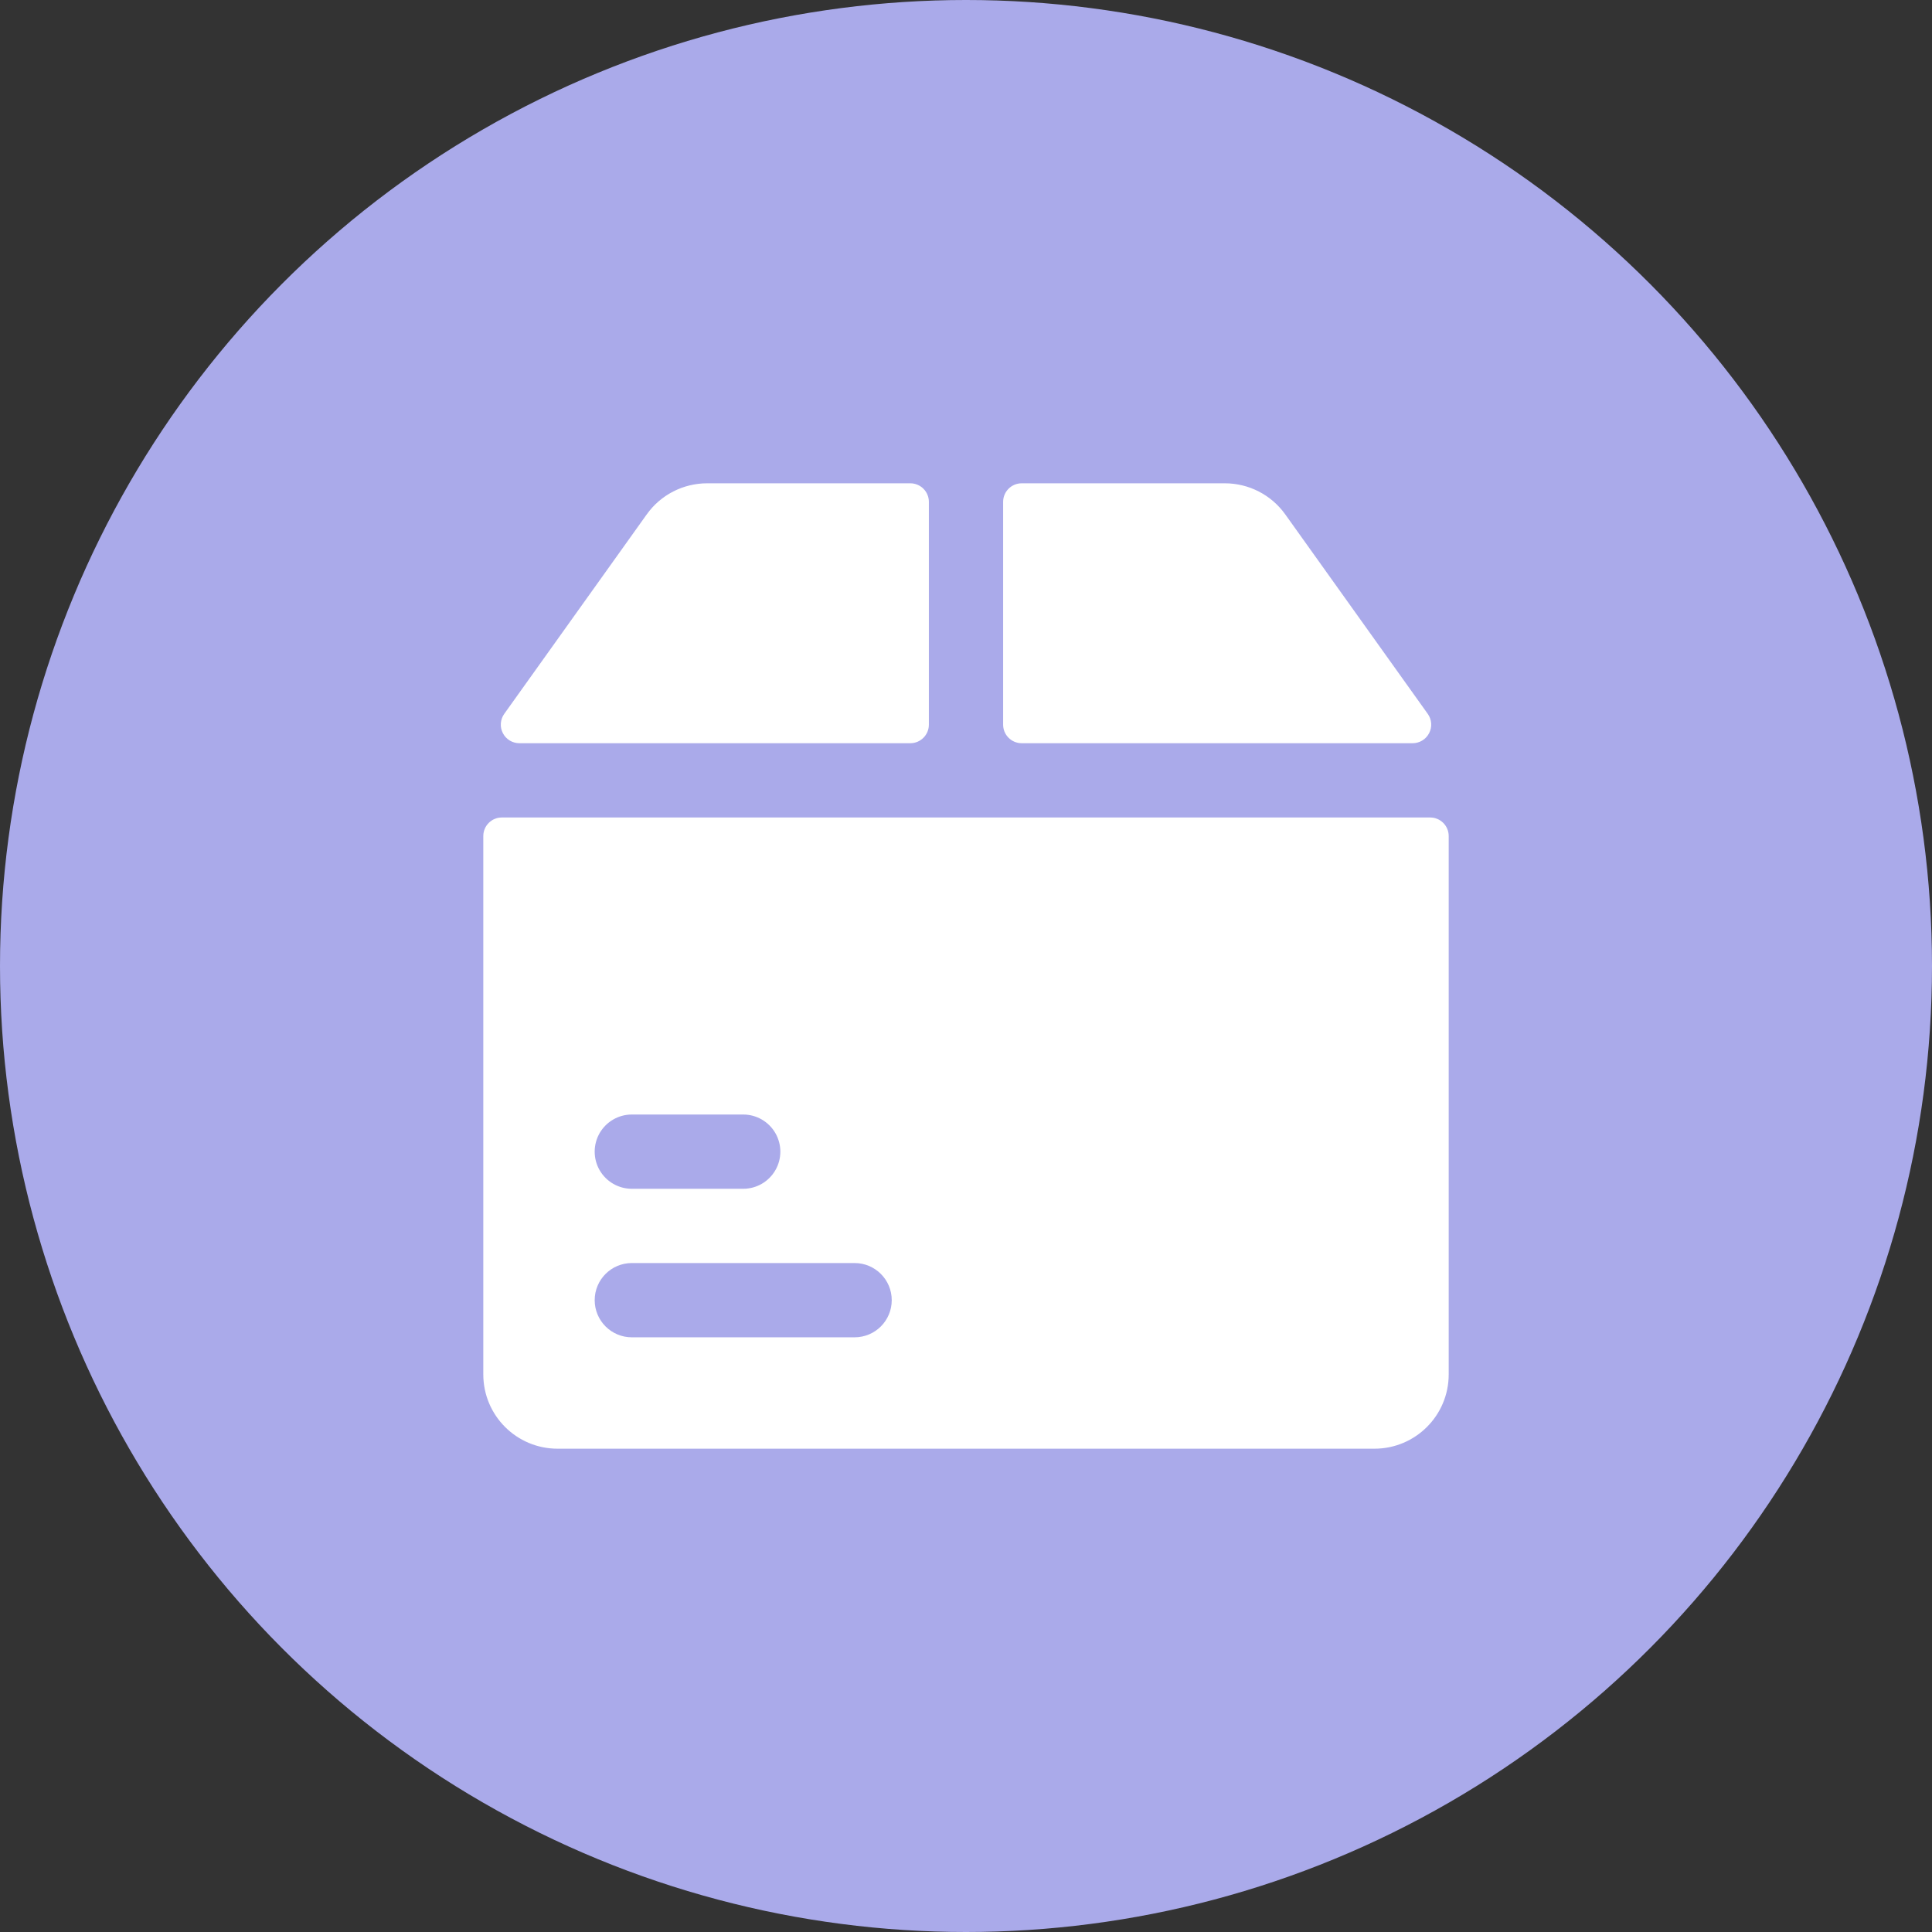 <?xml version="1.0" encoding="UTF-8"?>
<svg width="64px" height="64px" viewBox="0 0 64 64" version="1.1" xmlns="http://www.w3.org/2000/svg" xmlns:xlink="http://www.w3.org/1999/xlink">
    <rect x="0" y="0" width="64" height="64" fill="#333333" stroke="none"/>
    <!-- Generator: Sketch 53 (72520) - https://sketchapp.com -->
    <title>分组 8@2x</title>
    <desc>Created with Sketch.</desc>
    <g id="订单详情" stroke="none" stroke-width="1" fill="none" fill-rule="evenodd">
        <g id="订单详情-待收货" transform="translate(-68, -310)">
            <g id="分组-4" transform="translate(40, 276)">
                <g id="分组-5">
                    <g id="分组-3">
                        <g id="分组-23" transform="translate(28, 28)">
                            <g id="分组-8" transform="translate(0, 6)">
                                <circle id="椭圆形" fill="#AAAAEA" cx="32" cy="32" r="32"></circle>
                                <g id="快递" transform="translate(16, 16)" fill="#FFFFFF" fill-rule="nonzero">
                                    <path d="M17.845,8.62 L30.795,8.62 C31.026,8.62 31.237,8.491 31.342,8.286 C31.448,8.082 31.43,7.835 31.296,7.647 L26.576,1.04 C26.114,0.393 25.369,0.01 24.575,0.01 L17.845,0.01 C17.505,0.01 17.23,0.285 17.23,0.625 L17.23,8.005 C17.23,8.344 17.505,8.62 17.845,8.62 L17.845,8.62 Z M1.205,8.62 L14.155,8.62 C14.495,8.62 14.77,8.344 14.77,8.005 L14.77,0.625 C14.77,0.285 14.495,0.01 14.155,0.01 L7.425,0.01 C6.631,0.01 5.885,0.393 5.424,1.04 L0.704,7.647 C0.57,7.835 0.552,8.082 0.658,8.286 C0.763,8.491 0.974,8.62 1.205,8.62 Z M31.375,11.08 L0.625,11.08 C0.285,11.08 0.01,11.355 0.01,11.695 L0.01,29.53 C0.01,30.889 1.111,31.99 2.47,31.99 L29.53,31.99 C30.889,31.99 31.99,30.889 31.99,29.53 L31.99,11.695 C31.99,11.355 31.715,11.08 31.375,11.08 Z M4.93,20.92 L8.62,20.92 C9.059,20.92 9.465,21.155 9.685,21.535 C9.905,21.916 9.905,22.385 9.685,22.765 C9.465,23.146 9.059,23.38 8.62,23.38 L4.93,23.38 C4.49,23.38 4.084,23.146 3.864,22.765 C3.645,22.385 3.645,21.916 3.864,21.535 C4.084,21.155 4.49,20.92 4.93,20.92 Z M12.31,28.3 L4.93,28.3 C4.25,28.3 3.7,27.75 3.7,27.07 C3.7,26.391 4.25,25.84 4.93,25.84 L12.31,25.84 C12.989,25.84 13.54,26.391 13.54,27.07 C13.54,27.75 12.989,28.3 12.31,28.3 Z" id="形状"></path>
                                </g>
                            </g>
                        </g>
                    </g>
                </g>
            </g>
        </g>
    </g>
</svg>